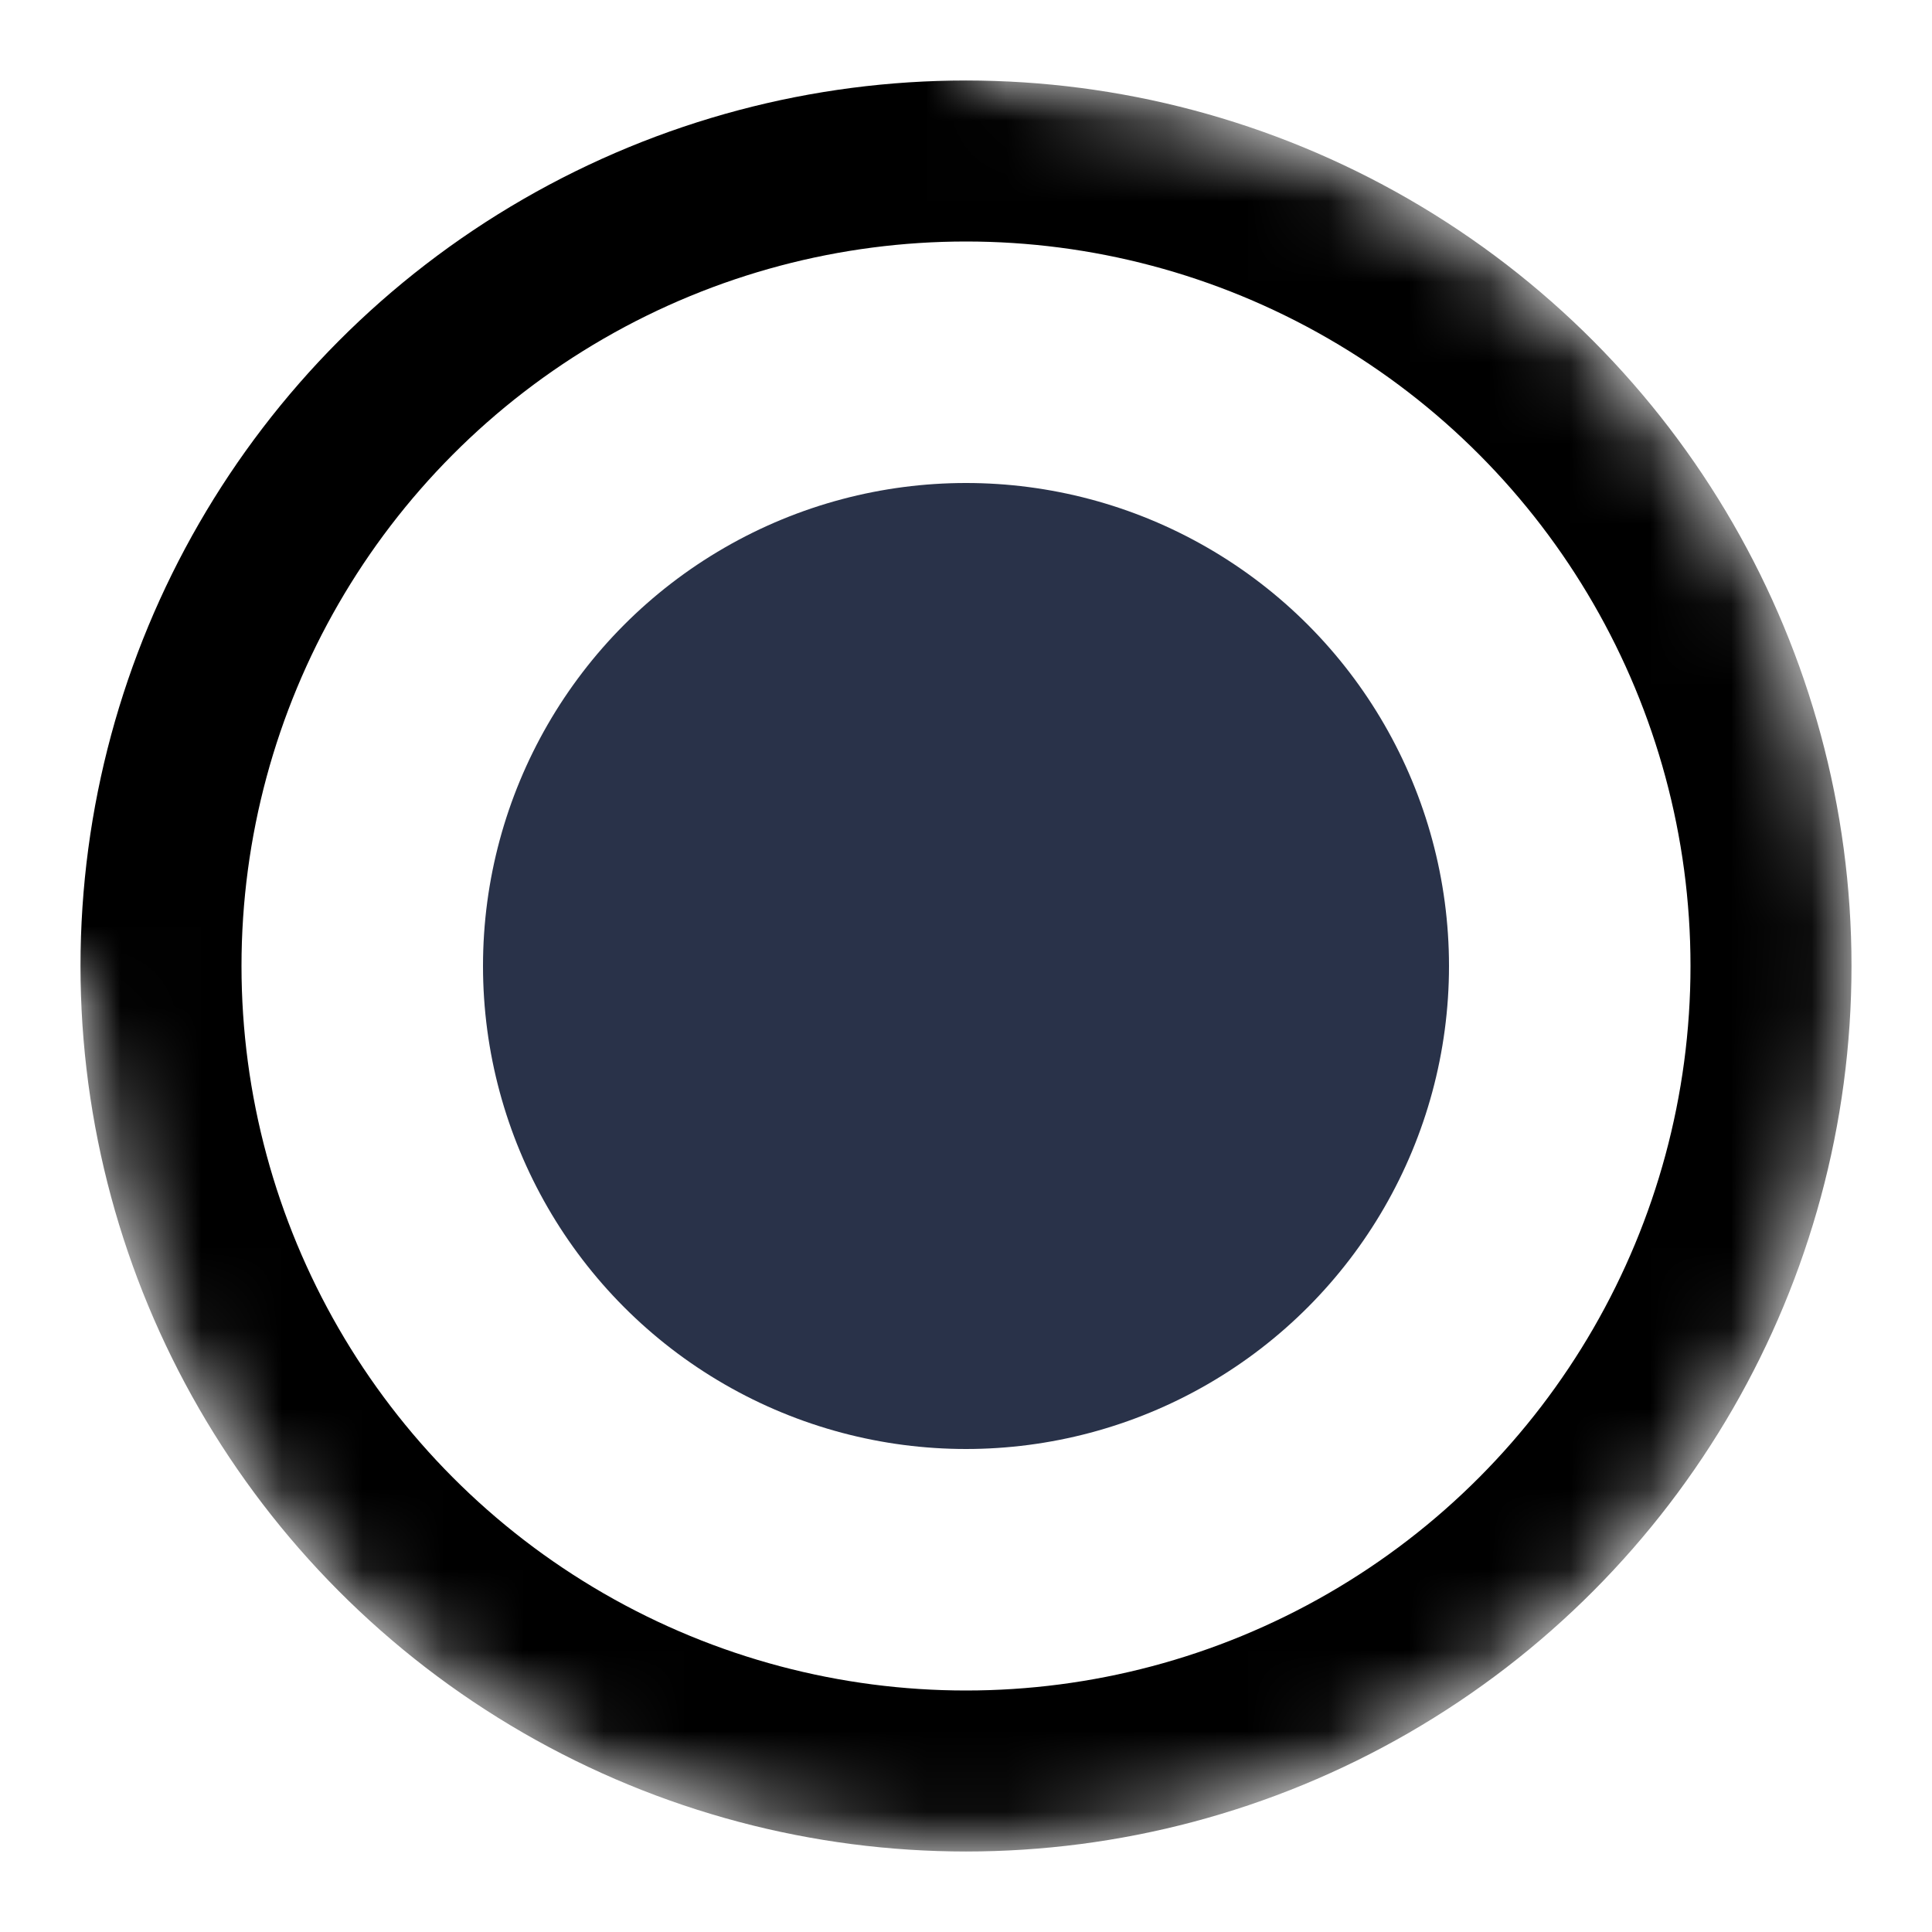 <svg viewBox="0 0 24 24" xmlns="http://www.w3.org/2000/svg">
	<mask id="mask">
		<circle cx="12" cy="12" r="10" fill="black" stroke="black" stroke-width="2" />
		<rect width="12" height="12" fill="white" stroke-width="0" />
		<circle cx="2" cy="12" r="1" fill="white" stroke-width="0" />
		<circle cx="12" cy="2" r="1" fill="white" stroke-width="0" />
	</mask>
	<circle id="dot" cx="12" cy="12" r="6" fill="#293249" stroke="none" />
	<circle cx="12" cy="12" r="10" stroke="currentColor" stroke-width="2" stroke-linecap="round" stroke-linejoin="round" fill="none" mask="url(#mask)" />
</svg>
